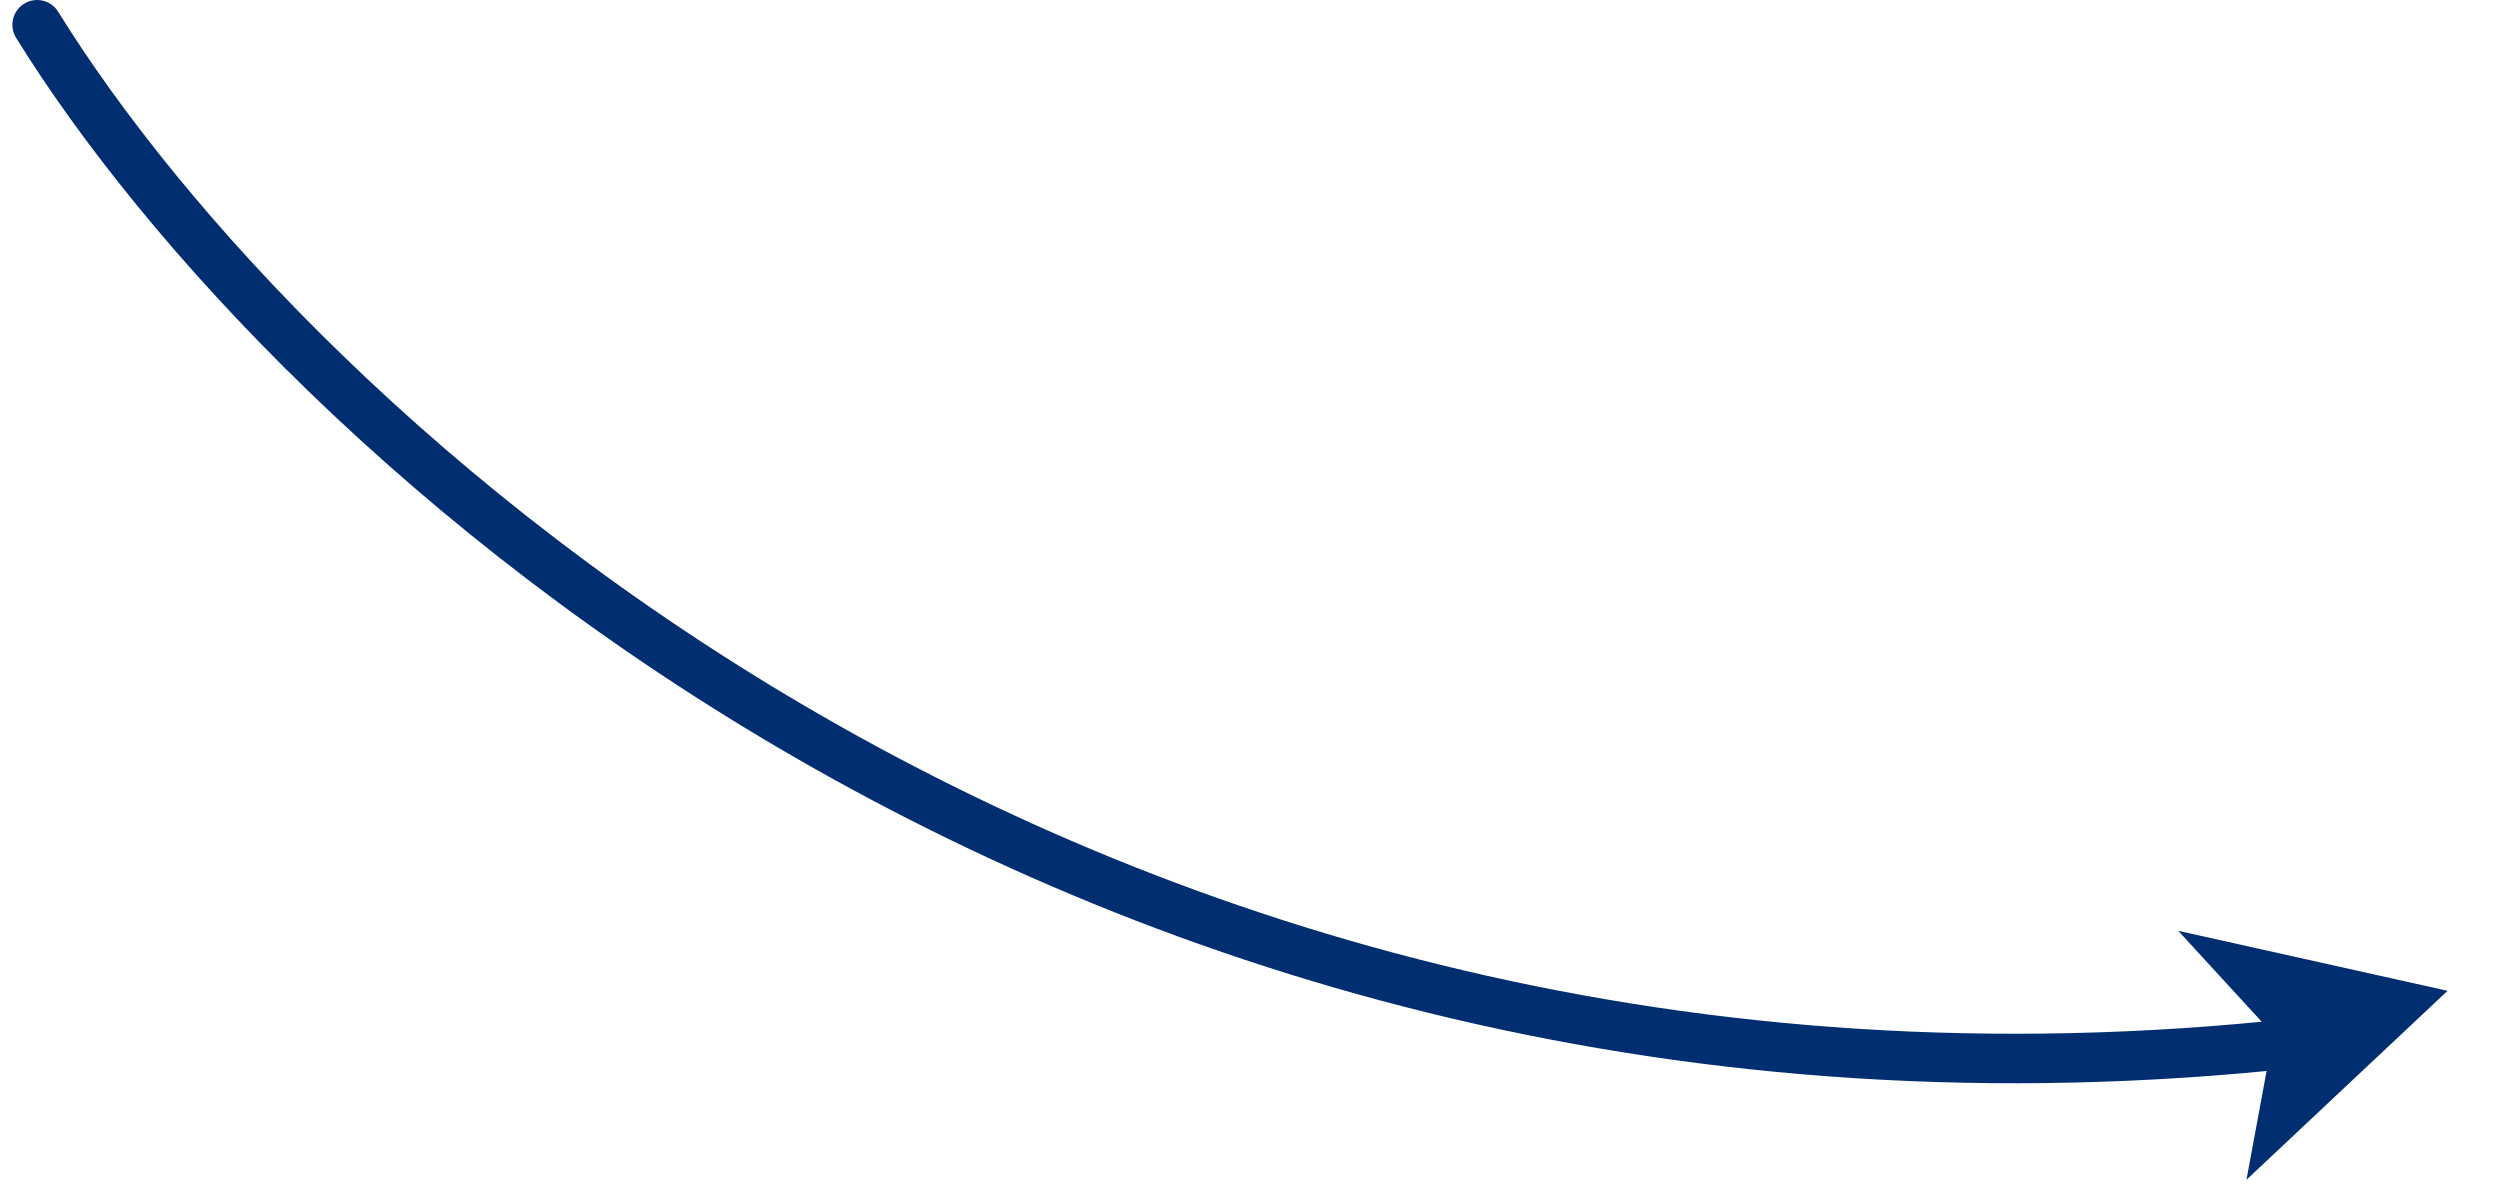 <svg width="101" height="48" viewBox="0 0 101 48" fill="none" xmlns="http://www.w3.org/2000/svg">
<path d="M1.5 1C11.5 17.167 44 48 94 42" stroke="#012E71" stroke-width="2" stroke-linecap="round"/>
<path d="M98.881 40.029L88 37.605L91.844 41.791L90.757 47.663L98.881 40.029Z" fill="#012E71"/>
</svg>
